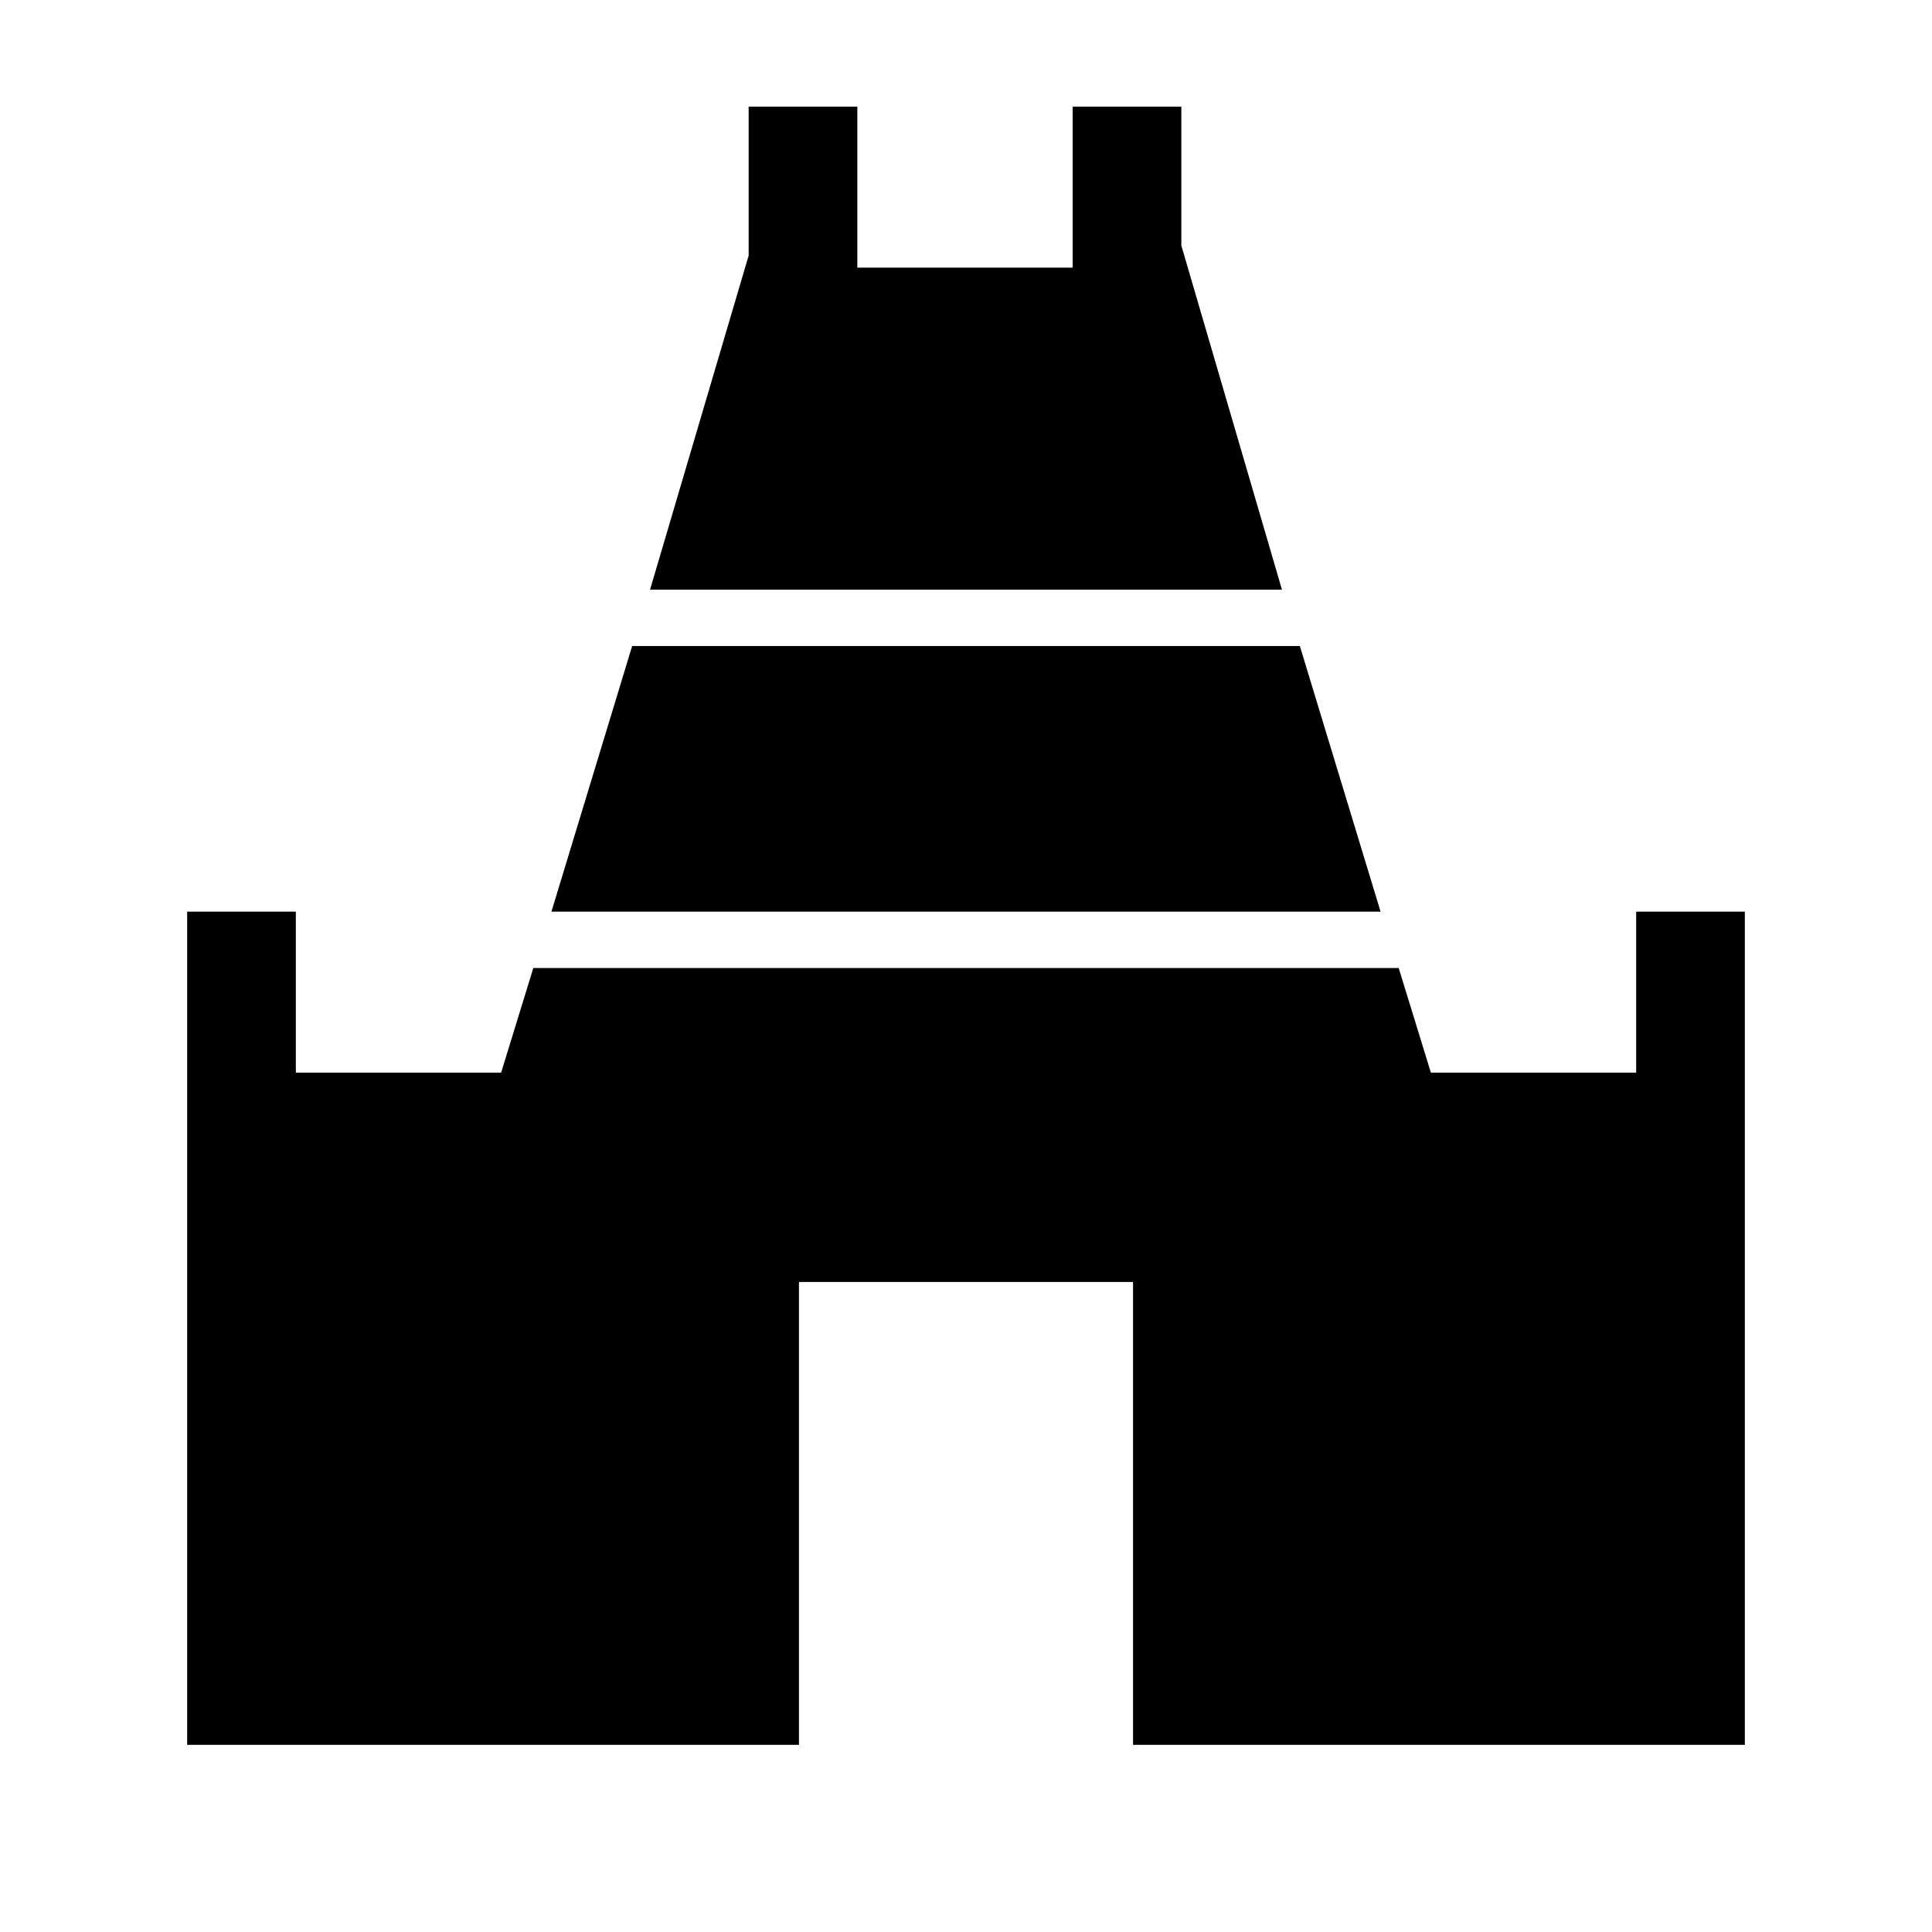 <svg xmlns="http://www.w3.org/2000/svg" height="24" viewBox="0 -960 960 960" width="24"><path d="m323-667 49-166v-74h54v80h107v-80h54v69l50 171H323ZM93-93v-414h54v80h102l16-52h430l16 52h102v-80h54v414H563v-230H397v230H93Zm181-414 40.11-132h331.78L686-507H274Z"/></svg>